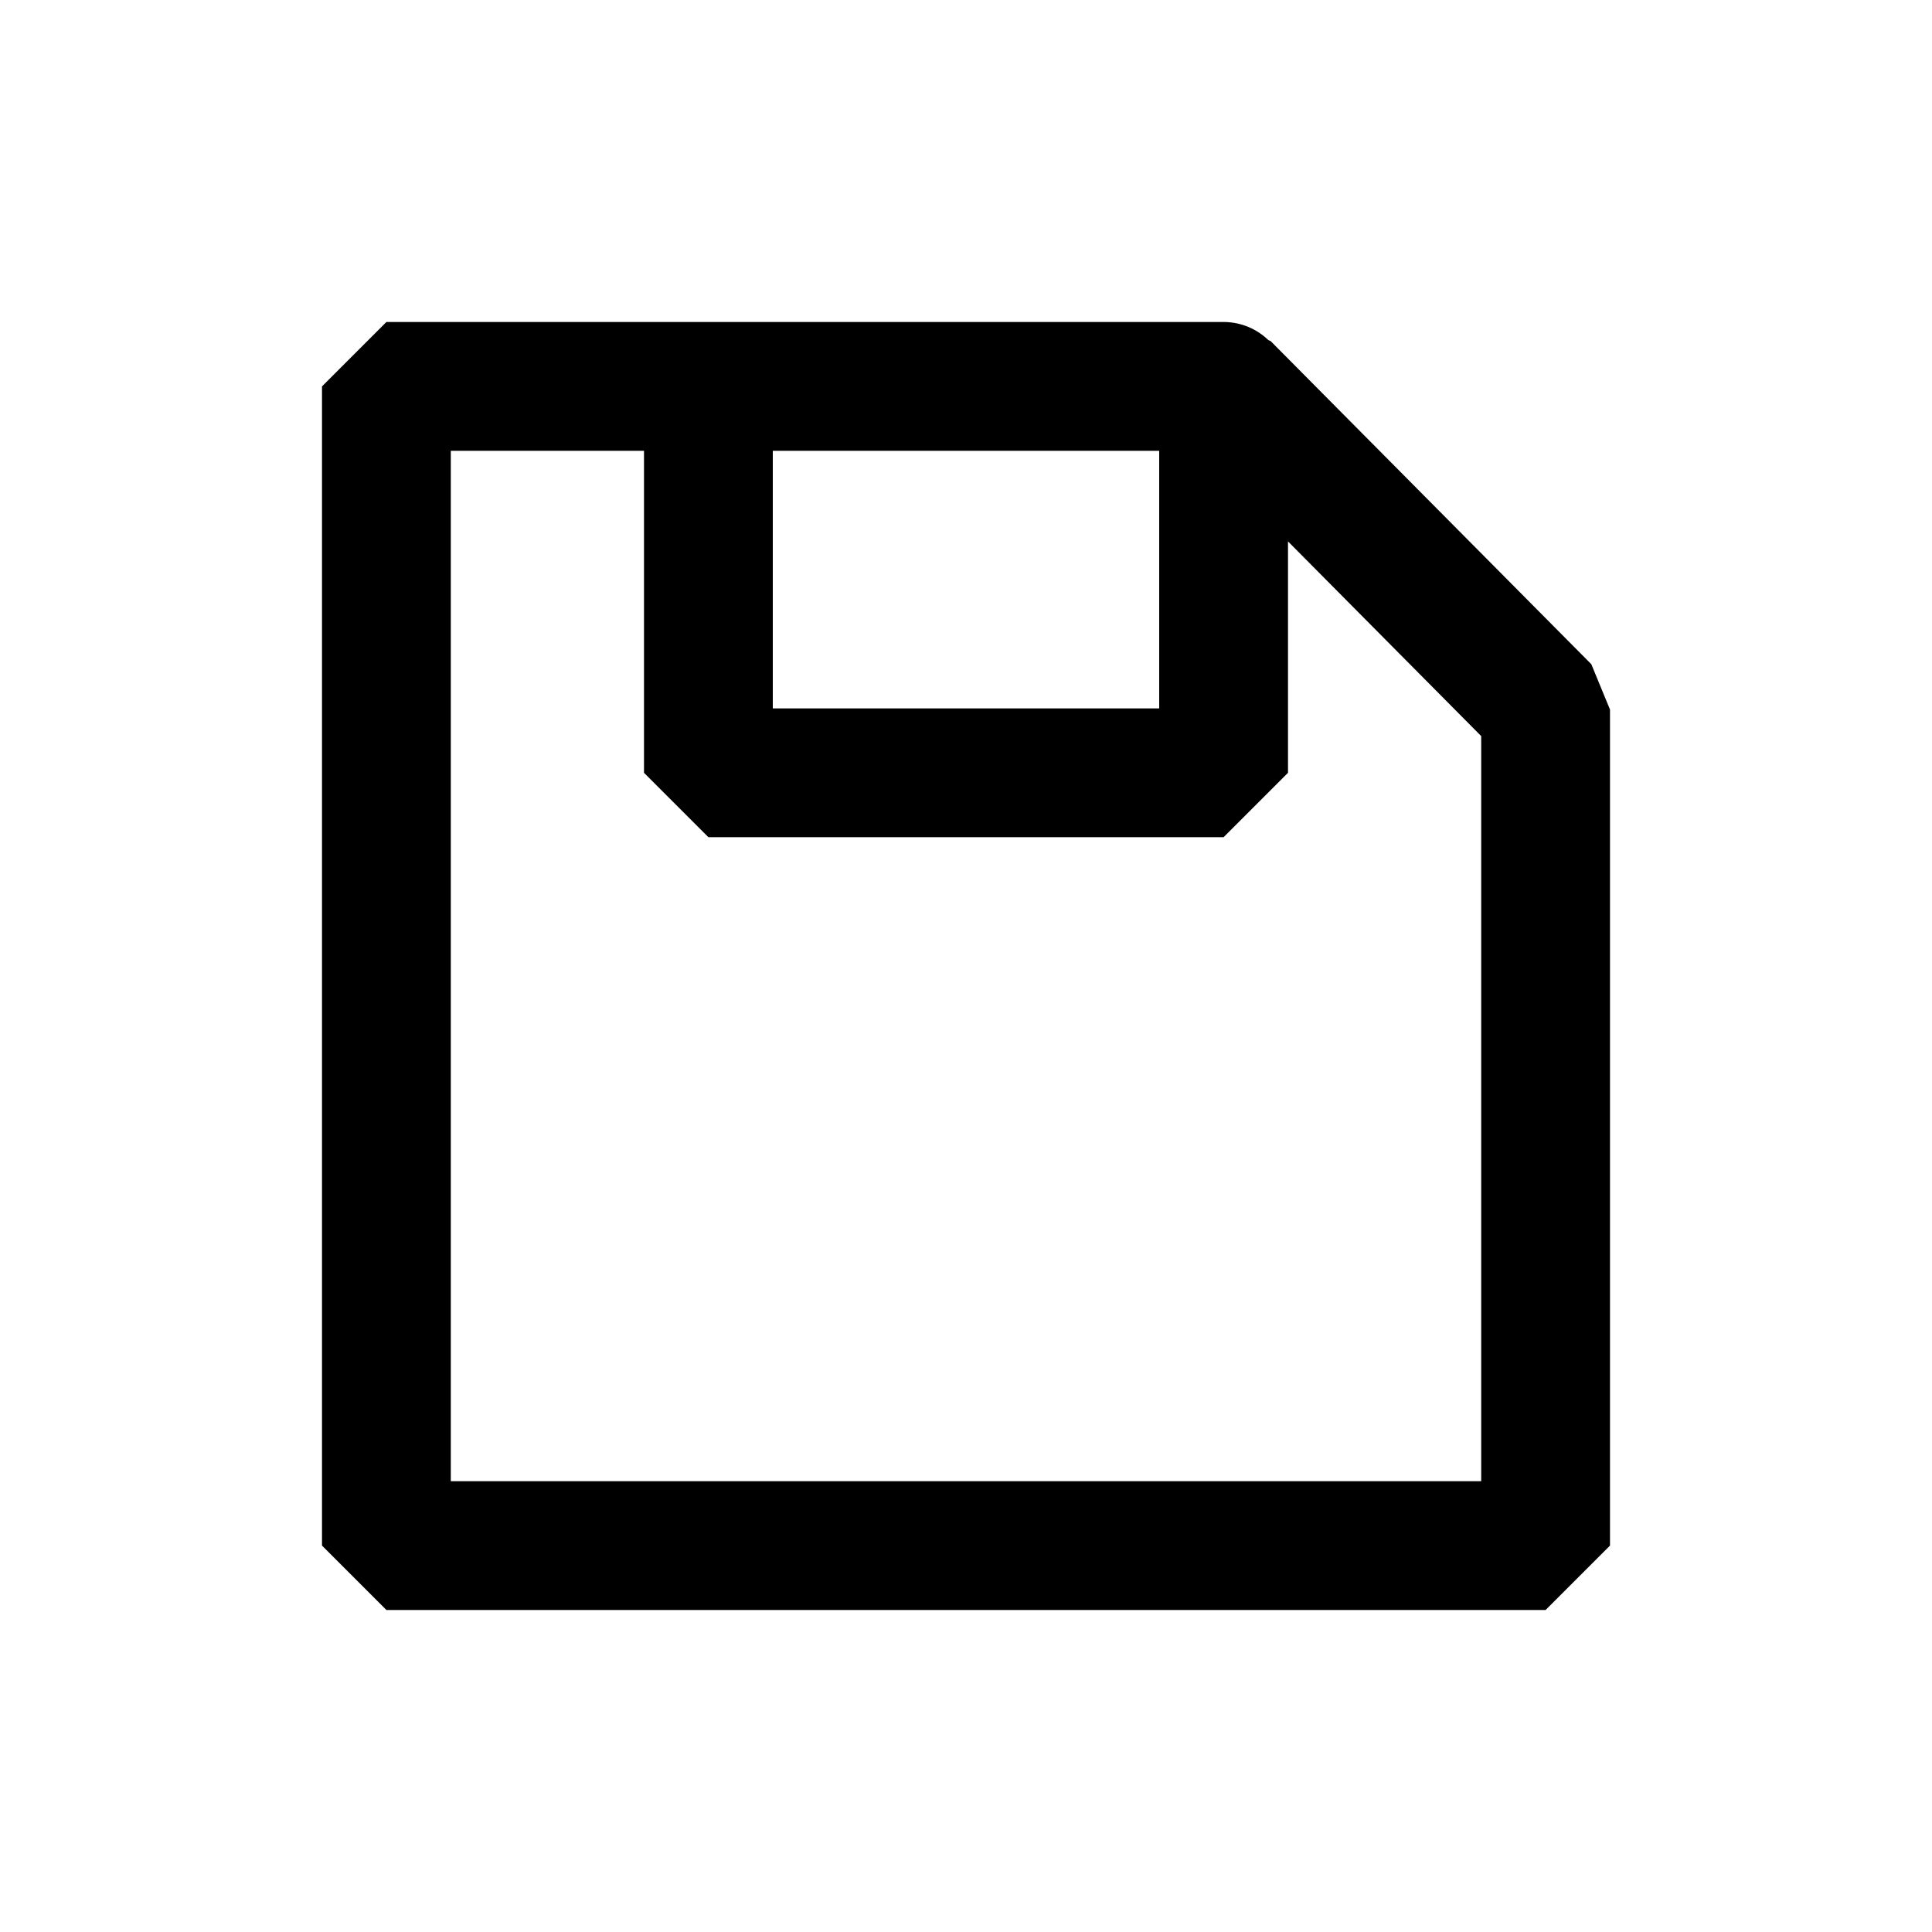 <?xml version="1.0" encoding="UTF-8"?>
<svg width="30px" height="30px" viewBox="0 0 30 30" version="1.1" xmlns="http://www.w3.org/2000/svg" xmlns:xlink="http://www.w3.org/1999/xlink">
    <title>save</title>
    <g id="save" stroke="none" stroke-width="1" fill="none" fill-rule="evenodd">
        <g id="Combined-Shape-2" transform="translate(5, 5)" fill="#000000" fill-rule="nonzero">
            <path d="M14.02,0 C14.283,0.006 14.52,0.112 14.695,0.281 L14.73,0.296 L19.71,5.314 L20,6.018 L20,19 L19,20 L1,20 L0,19 L0,1 L1,0 L14.02,0 Z M5,2 L2,2 L2,18 L18,18 L18,6.43 L15,3.407 L15,7 L14,8 L6,8 L5,7 L5,2 Z M13,2 L7,2 L7,6 L13,6 L13,2 Z" id="Shape"></path>
        </g>
    </g>
</svg>